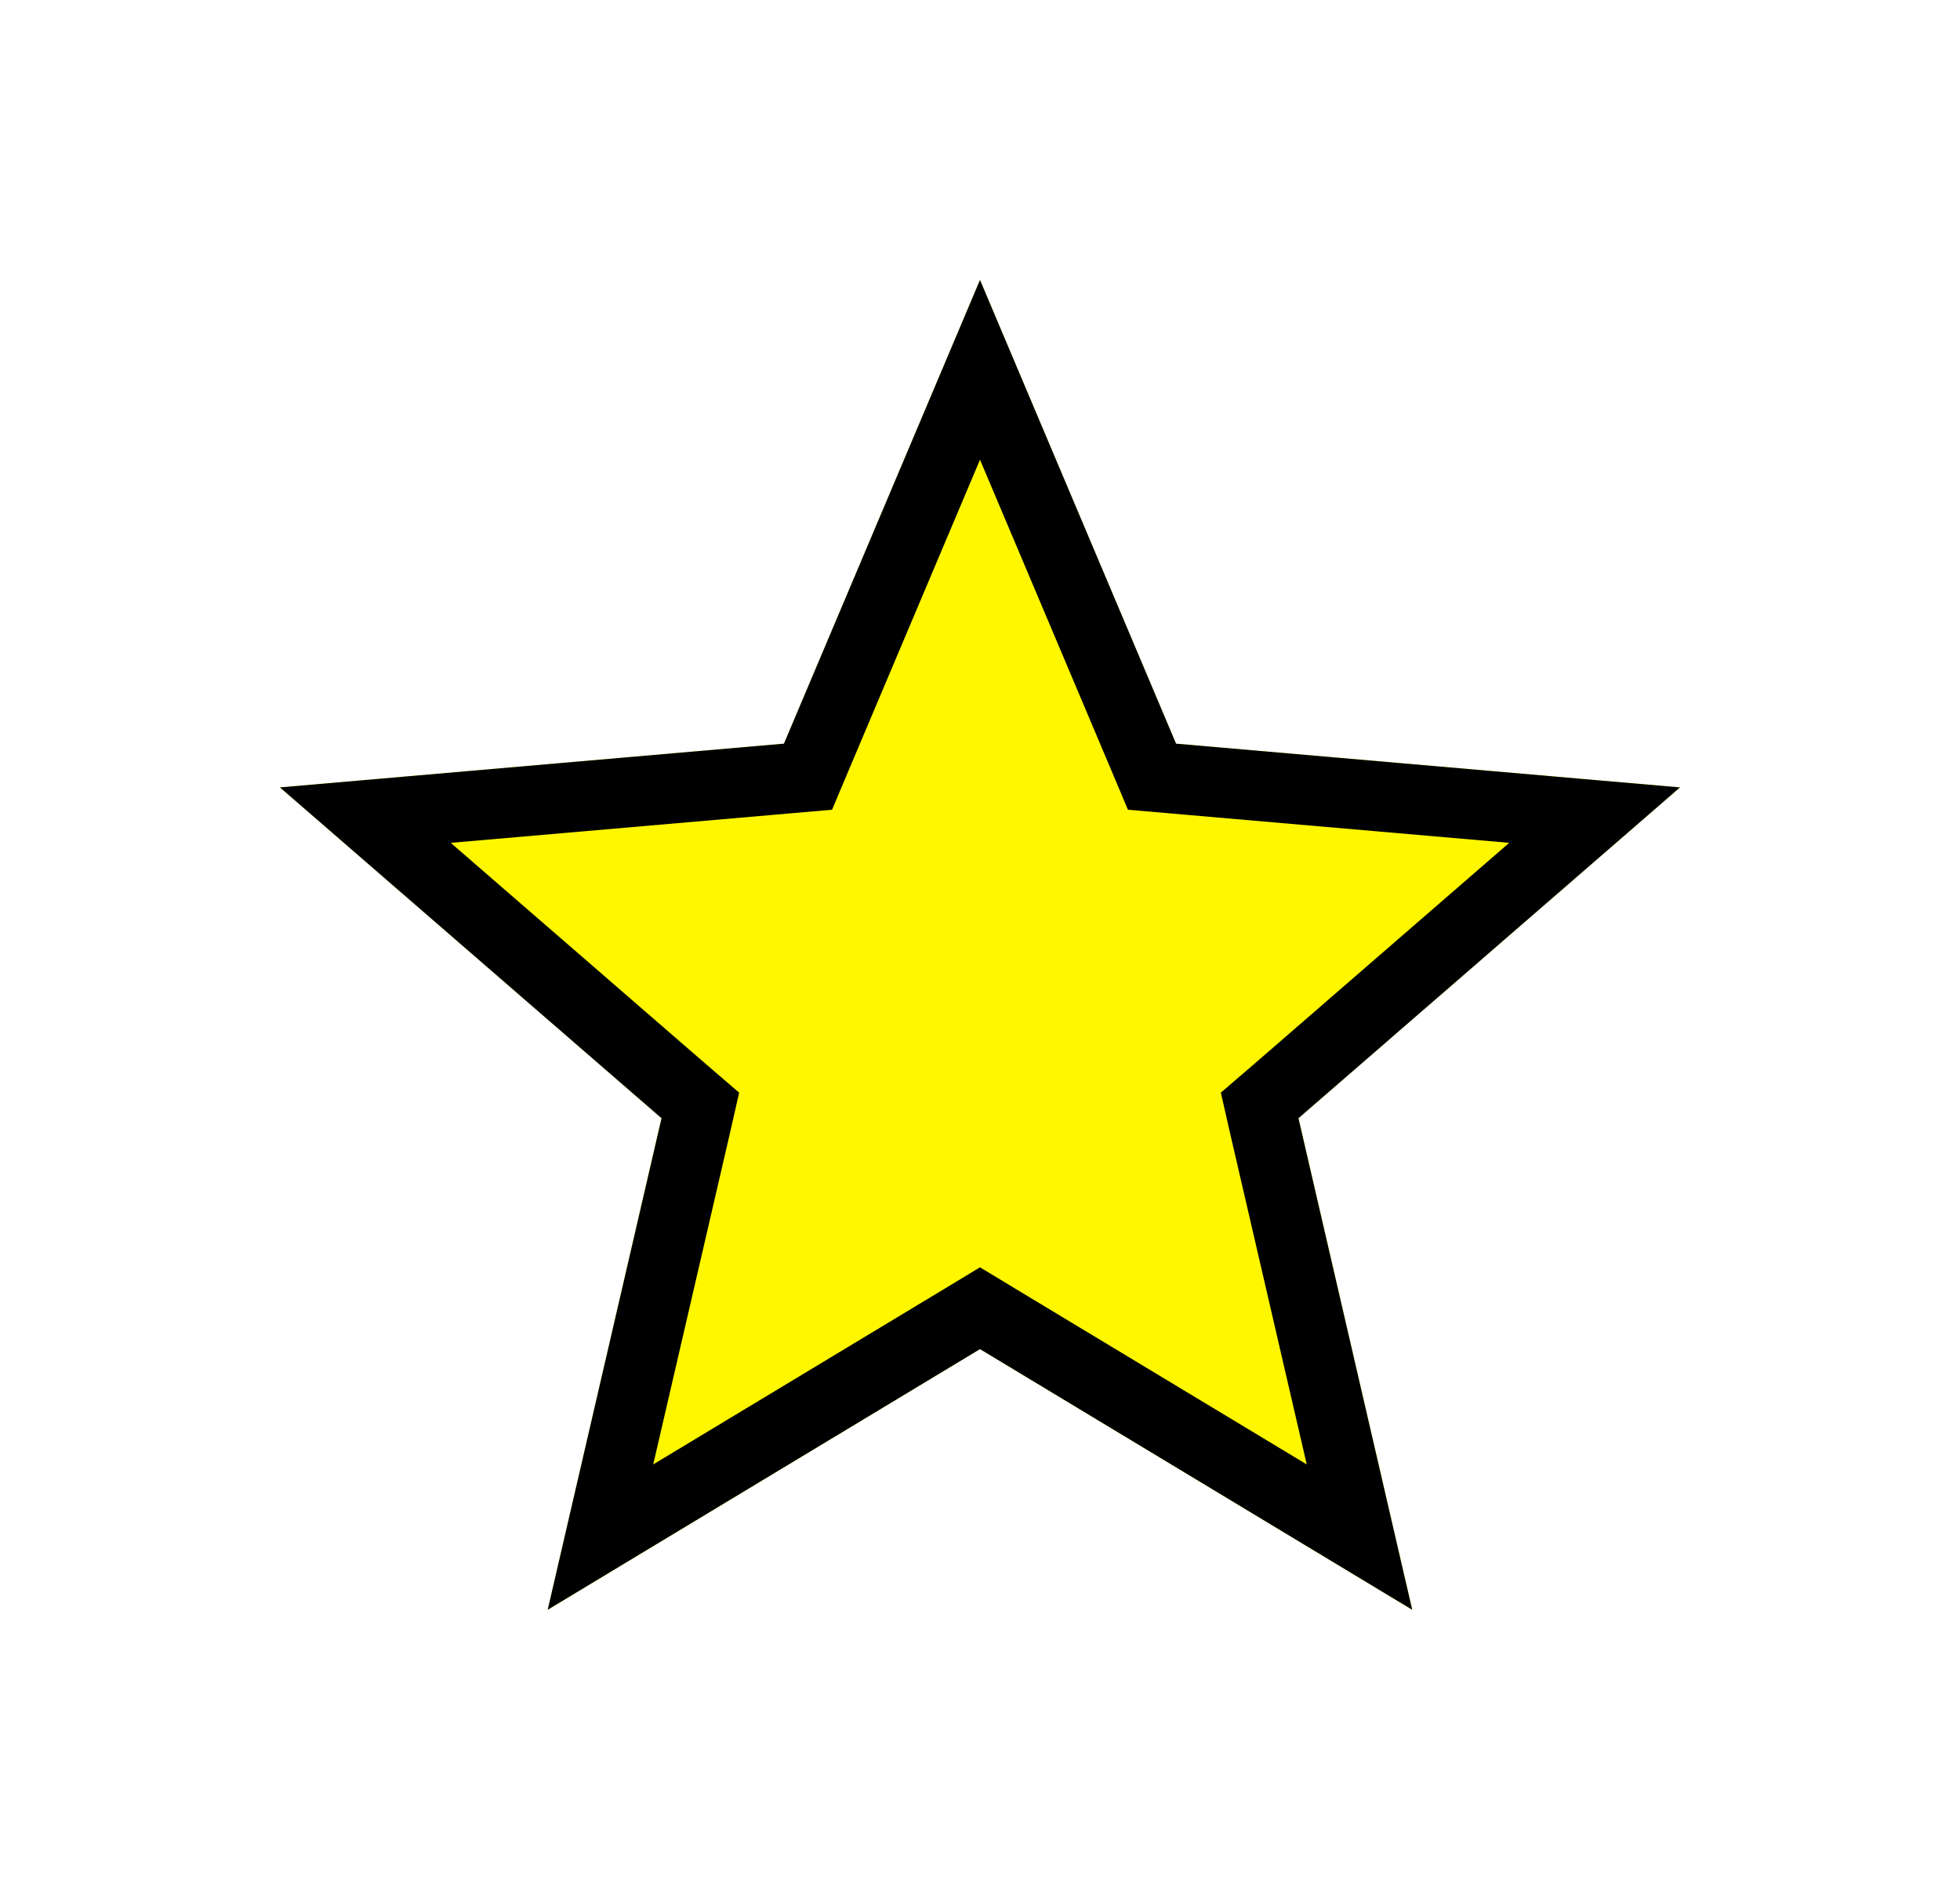 <svg width="28" height="27" viewBox="0 0 28 27" fill="none" xmlns="http://www.w3.org/2000/svg">
<g filter="url(#filter0_d_669_18)">
<path d="M7.825 19L9.45 11.975L4 7.25L11.2 6.625L14 0L16.8 6.625L24 7.25L18.55 11.975L20.175 19L14 15.275L7.825 19Z" fill="#FFF700"/>
<path d="M16.34 6.819L16.457 7.097L16.757 7.123L22.78 7.646L18.223 11.598L17.995 11.794L18.062 12.088L19.421 17.961L14.258 14.847L14 14.691L13.742 14.847L8.578 17.961L9.938 12.088L10.005 11.794L9.777 11.598L5.219 7.646L11.243 7.123L11.543 7.097L11.66 6.819L14 1.284L16.34 6.819Z" stroke="black"/>
</g>
<defs>
<filter id="filter0_d_669_18" x="0" y="0" width="28" height="27" filterUnits="userSpaceOnUse" color-interpolation-filters="sRGB">
<feFlood flood-opacity="0" result="BackgroundImageFix"/>
<feColorMatrix in="SourceAlpha" type="matrix" values="0 0 0 0 0 0 0 0 0 0 0 0 0 0 0 0 0 0 127 0" result="hardAlpha"/>
<feOffset dy="4"/>
<feGaussianBlur stdDeviation="2"/>
<feComposite in2="hardAlpha" operator="out"/>
<feColorMatrix type="matrix" values="0 0 0 0 0 0 0 0 0 0 0 0 0 0 0 0 0 0 0.25 0"/>
<feBlend mode="normal" in2="BackgroundImageFix" result="effect1_dropShadow_669_18"/>
<feBlend mode="normal" in="SourceGraphic" in2="effect1_dropShadow_669_18" result="shape"/>
</filter>
</defs>
</svg>
